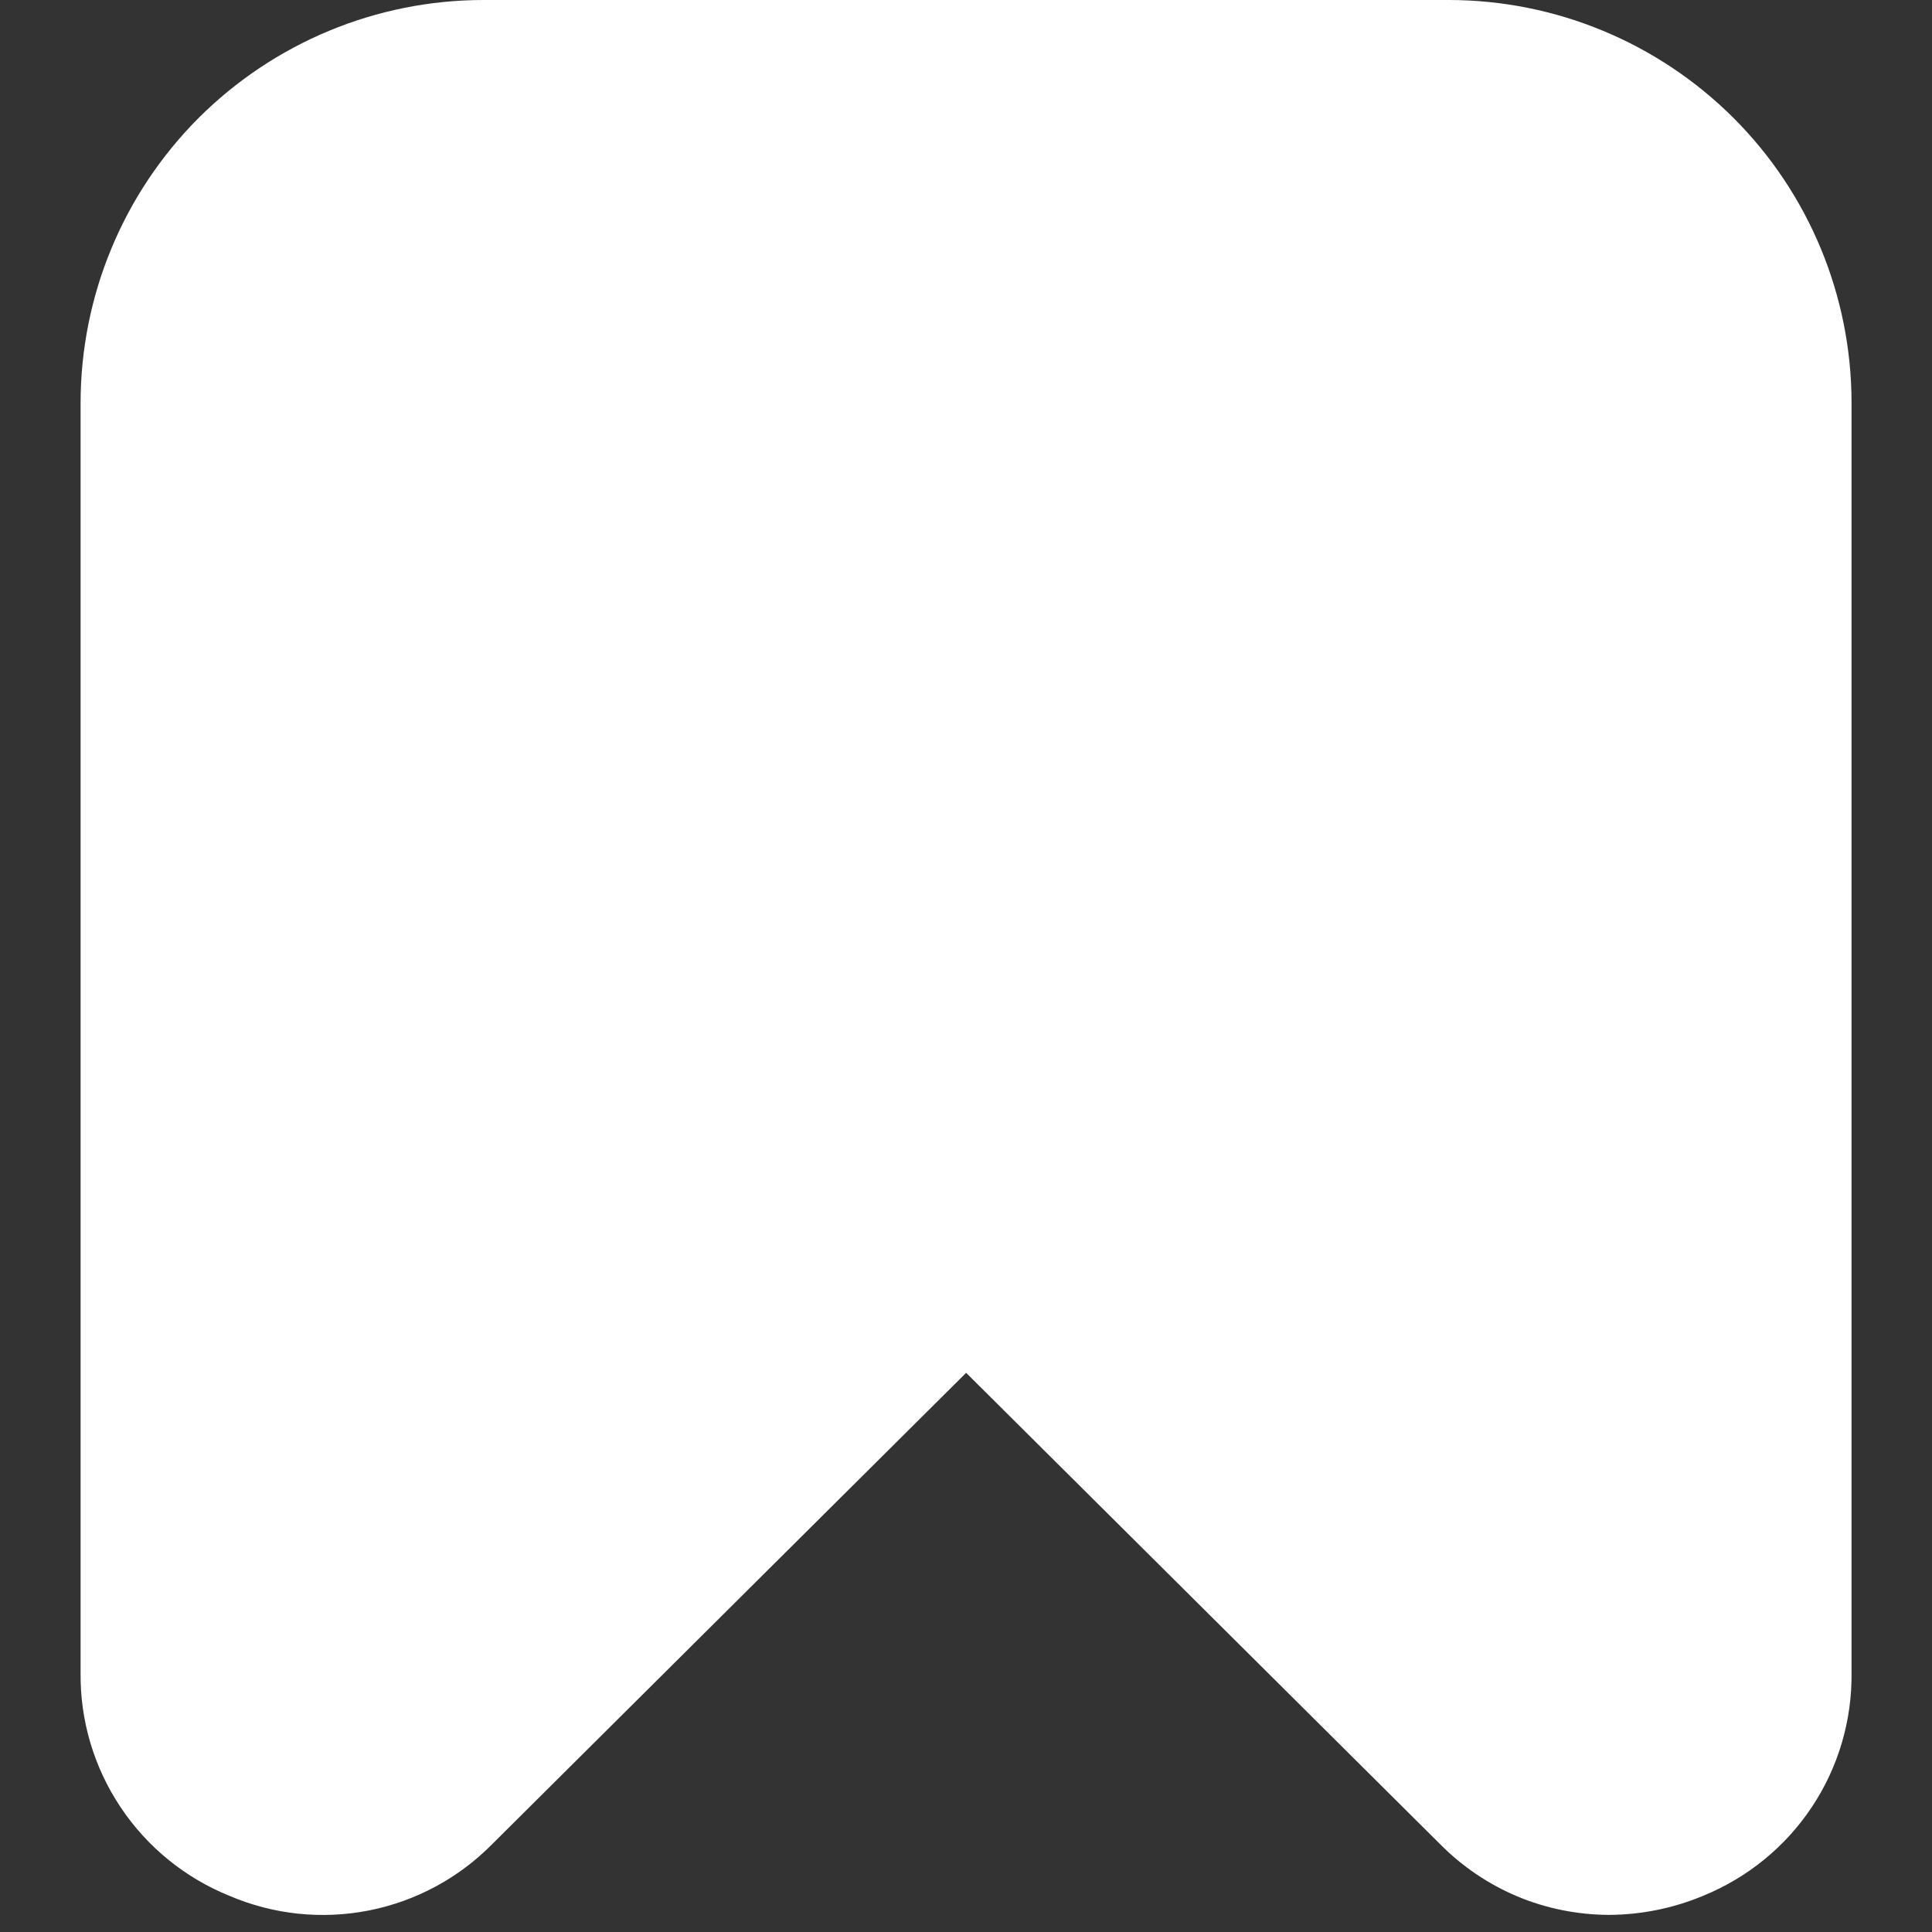 <svg width="14" height="14" viewBox="0 0 14 14" fill="none" xmlns="http://www.w3.org/2000/svg">
<rect x="0" y="0" width="14" height="14" fill="#333333" stroke="none"/>
<path d="M1.663 13.738C1.981 13.874 2.333 13.911 2.673 13.844C3.013 13.777 3.325 13.609 3.568 13.362L7.001 9.948L10.434 13.362C10.594 13.524 10.784 13.653 10.995 13.742C11.205 13.83 11.431 13.875 11.659 13.876C11.893 13.875 12.125 13.828 12.341 13.738C12.662 13.607 12.937 13.384 13.129 13.095C13.321 12.807 13.421 12.467 13.417 12.121V2.917C13.416 2.143 13.109 1.402 12.562 0.855C12.015 0.309 11.274 0.001 10.501 0L3.501 0C2.727 0.001 1.986 0.309 1.439 0.855C0.893 1.402 0.585 2.143 0.584 2.917V12.121C0.58 12.468 0.681 12.807 0.874 13.096C1.066 13.384 1.341 13.608 1.663 13.738Z" fill="white"/>
</svg>
